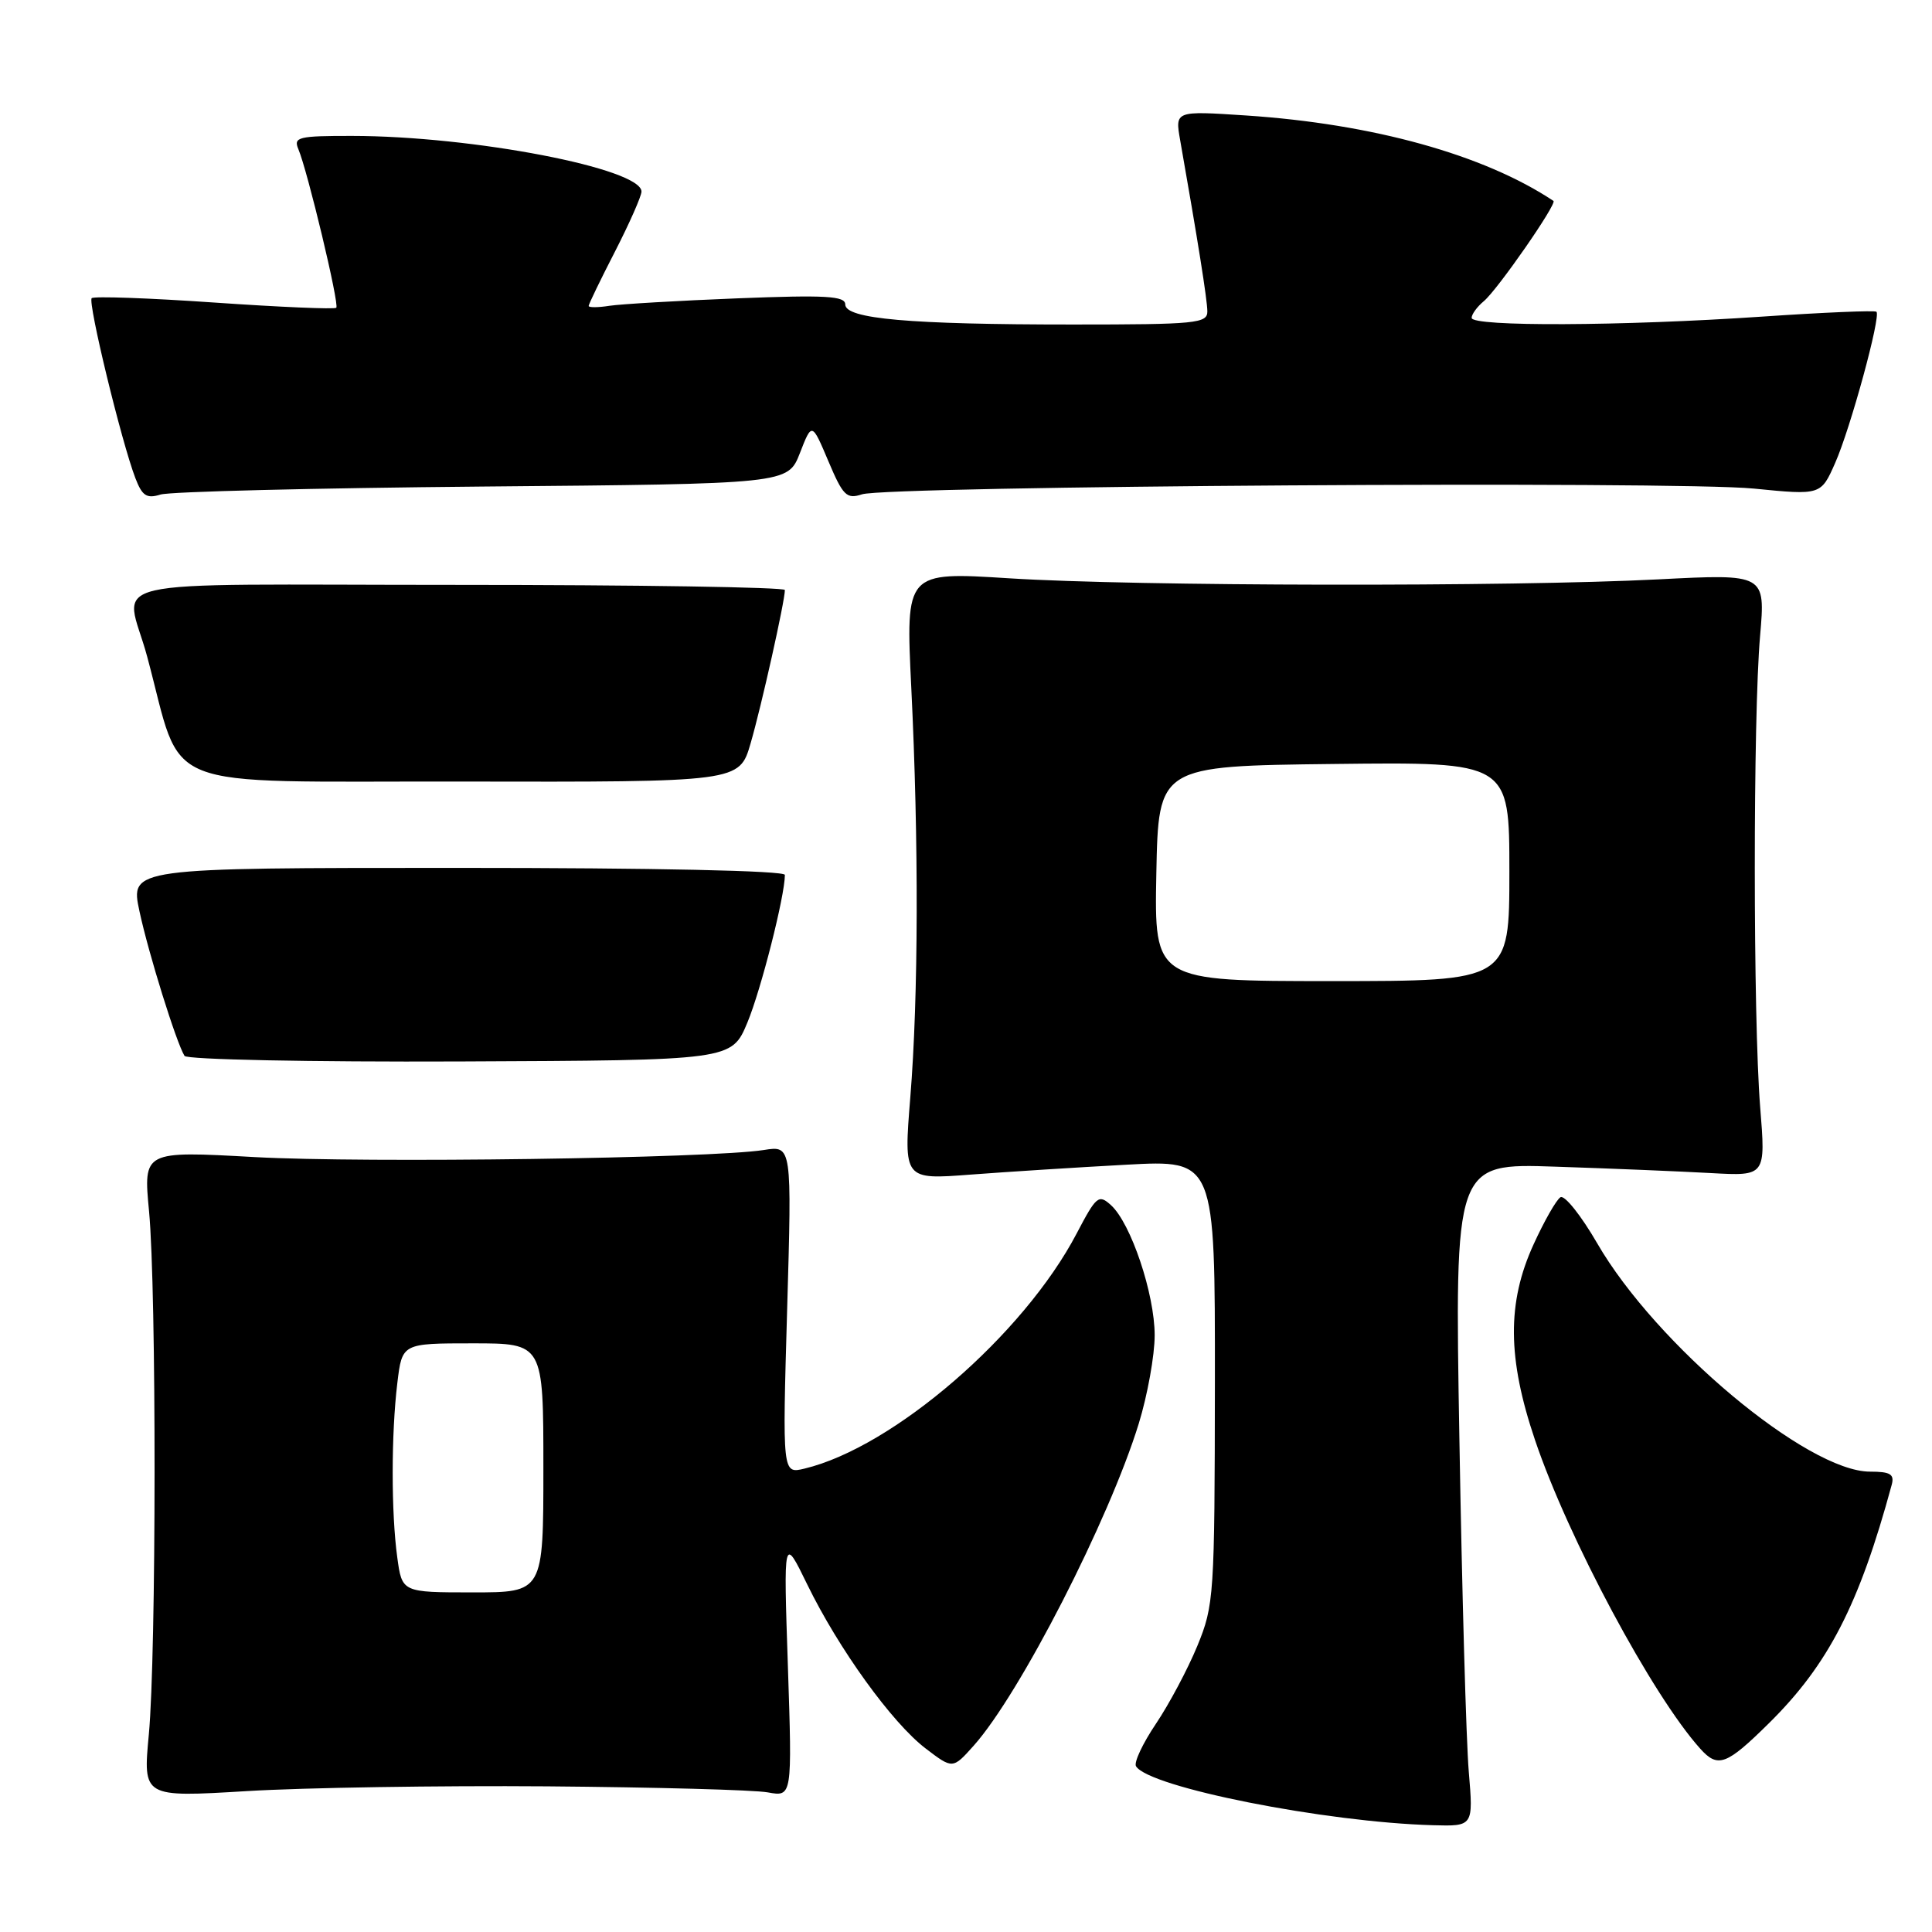 <?xml version="1.0" encoding="UTF-8" standalone="no"?>
<!DOCTYPE svg PUBLIC "-//W3C//DTD SVG 1.1//EN" "http://www.w3.org/Graphics/SVG/1.1/DTD/svg11.dtd" >
<svg xmlns="http://www.w3.org/2000/svg" xmlns:xlink="http://www.w3.org/1999/xlink" version="1.1" viewBox="0 0 256 256">
 <g >
 <path fill="currentColor"
d=" M 194.62 234.75 C 194.28 230.76 193.72 210.99 193.38 190.82 C 192.74 154.13 192.74 154.13 206.12 154.59 C 213.48 154.83 222.76 155.22 226.73 155.44 C 233.97 155.84 233.97 155.84 233.23 146.67 C 232.29 134.92 232.28 94.99 233.22 84.27 C 233.93 76.04 233.93 76.04 219.72 76.77 C 200.24 77.77 150.48 77.69 133.75 76.63 C 120.00 75.76 120.00 75.76 120.75 91.13 C 121.75 111.57 121.70 132.06 120.62 145.41 C 119.74 156.32 119.74 156.32 128.62 155.64 C 133.50 155.27 142.79 154.68 149.25 154.33 C 161.00 153.69 161.00 153.69 160.98 183.10 C 160.95 211.47 160.87 212.70 158.65 218.10 C 157.38 221.18 154.91 225.82 153.16 228.42 C 151.41 231.02 150.22 233.55 150.53 234.04 C 152.24 236.82 175.57 241.45 189.86 241.85 C 195.23 242.00 195.23 242.00 194.62 234.75 Z  M 72.50 236.70 C 86.80 236.82 99.96 237.17 101.74 237.50 C 104.97 238.09 104.97 238.09 104.40 220.79 C 103.82 203.50 103.82 203.50 106.96 209.94 C 111.11 218.46 118.20 228.29 122.65 231.68 C 126.24 234.42 126.24 234.42 129.02 231.31 C 135.14 224.46 146.95 201.41 150.89 188.64 C 152.05 184.87 153.00 179.60 153.00 176.93 C 153.00 171.46 149.85 162.08 147.21 159.69 C 145.58 158.21 145.27 158.47 142.67 163.43 C 135.64 176.86 118.37 191.78 106.59 194.60 C 103.67 195.30 103.67 195.30 104.30 173.54 C 104.93 151.79 104.93 151.79 101.22 152.38 C 94.17 153.49 48.47 154.13 33.75 153.32 C 18.99 152.50 18.99 152.50 19.75 160.50 C 20.74 171.00 20.72 219.19 19.72 229.83 C 18.94 238.16 18.94 238.16 32.72 237.33 C 40.30 236.87 58.20 236.59 72.50 236.70 Z  M 234.39 228.34 C 242.27 220.56 246.35 212.63 250.66 196.75 C 251.04 195.34 250.49 195.00 247.79 195.00 C 239.49 195.00 219.42 178.20 211.63 164.73 C 209.50 161.05 207.31 158.31 206.77 158.64 C 206.22 158.98 204.62 161.79 203.21 164.88 C 199.67 172.61 199.73 179.98 203.40 190.82 C 207.80 203.84 218.95 224.66 225.29 231.71 C 227.63 234.32 228.76 233.90 234.39 228.34 Z  M 99.03 135.50 C 100.83 131.18 104.00 118.72 104.00 115.93 C 104.00 115.37 86.85 115.00 60.62 115.00 C 17.25 115.00 17.25 115.00 18.48 120.75 C 19.68 126.35 23.36 138.15 24.45 139.91 C 24.75 140.40 41.10 140.73 60.97 140.65 C 96.94 140.50 96.94 140.50 99.03 135.50 Z  M 99.46 98.49 C 100.88 93.62 104.00 79.65 104.00 78.18 C 104.00 77.81 84.44 77.50 60.54 77.50 C 11.38 77.50 16.62 76.29 19.50 87.00 C 24.40 105.20 20.12 103.49 61.08 103.56 C 97.97 103.63 97.97 103.63 99.46 98.49 Z  M 63.94 64.47 C 104.39 64.12 104.39 64.12 105.99 60.04 C 107.58 55.95 107.58 55.95 109.76 61.10 C 111.70 65.69 112.18 66.17 114.22 65.50 C 117.62 64.39 222.09 63.71 232.39 64.74 C 241.28 65.62 241.28 65.62 243.17 61.34 C 245.19 56.78 249.25 41.91 248.64 41.31 C 248.44 41.11 241.58 41.40 233.39 41.96 C 214.97 43.21 195.00 43.30 195.00 42.12 C 195.00 41.64 195.72 40.65 196.61 39.91 C 198.42 38.41 206.36 26.97 205.84 26.62 C 196.62 20.49 181.90 16.41 165.09 15.30 C 155.69 14.68 155.69 14.68 156.38 18.59 C 158.70 31.76 159.97 39.72 159.98 41.25 C 160.00 42.85 158.49 43.00 142.15 43.00 C 120.47 43.00 112.00 42.25 112.00 40.34 C 112.00 39.22 109.43 39.07 97.75 39.53 C 89.91 39.84 82.26 40.29 80.75 40.52 C 79.24 40.76 78.00 40.76 78.00 40.54 C 78.00 40.31 79.57 37.06 81.50 33.31 C 83.42 29.56 84.99 26.00 85.00 25.39 C 85.01 22.33 62.64 18.02 46.64 18.01 C 39.54 18.00 38.86 18.17 39.53 19.75 C 40.76 22.66 44.99 40.34 44.56 40.78 C 44.34 41.00 37.07 40.69 28.41 40.09 C 19.75 39.49 12.44 39.23 12.15 39.51 C 11.61 40.06 16.09 58.54 17.94 63.36 C 18.84 65.71 19.43 66.10 21.27 65.53 C 22.50 65.14 41.70 64.67 63.94 64.47 Z  M 153.22 115.75 C 153.50 101.50 153.50 101.50 176.75 101.23 C 200.00 100.96 200.00 100.96 200.00 115.48 C 200.00 130.00 200.00 130.00 176.47 130.00 C 152.95 130.00 152.95 130.00 153.22 115.75 Z  M 52.64 206.36 C 51.83 200.47 51.83 190.03 52.65 183.25 C 53.28 178.00 53.28 178.00 62.64 178.00 C 72.00 178.00 72.00 178.00 72.00 194.50 C 72.00 211.00 72.00 211.00 62.64 211.00 C 53.27 211.00 53.27 211.00 52.64 206.36 Z "/>
</g>
</svg>